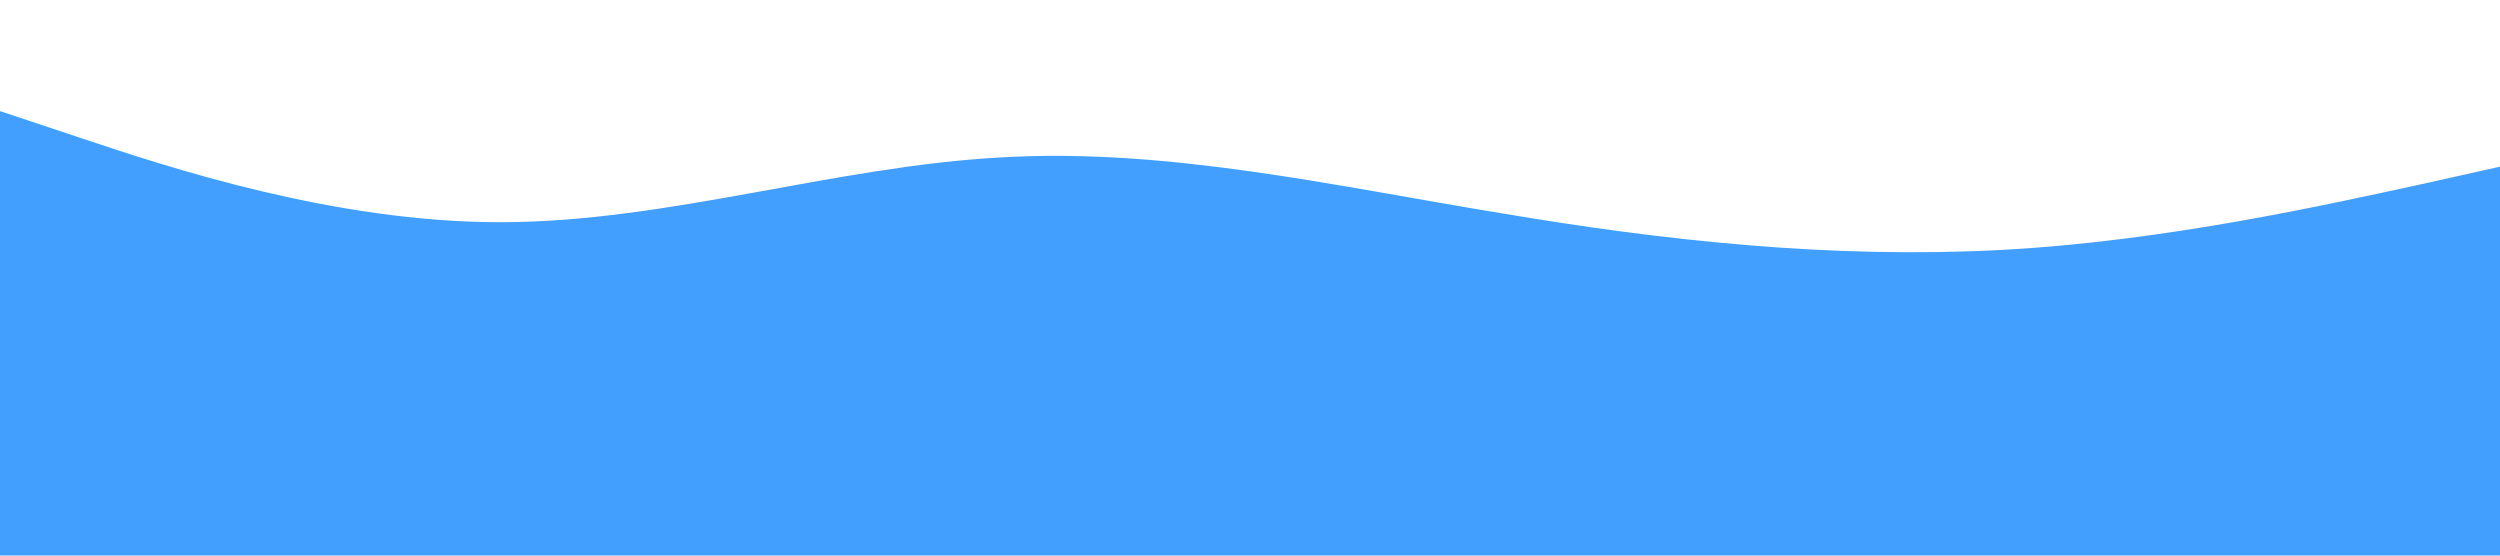 <?xml version="1.0" standalone="no"?><svg xmlns="http://www.w3.org/2000/svg" viewBox="0 0 1440 320"><path fill="#429ffd" fill-opacity="1" d="M0,64L48,80C96,96,192,128,288,128C384,128,480,96,576,90.7C672,85,768,107,864,122.7C960,139,1056,149,1152,144C1248,139,1344,117,1392,106.7L1440,96L1440,320L1392,320C1344,320,1248,320,1152,320C1056,320,960,320,864,320C768,320,672,320,576,320C480,320,384,320,288,320C192,320,96,320,48,320L0,320Z"></path></svg>